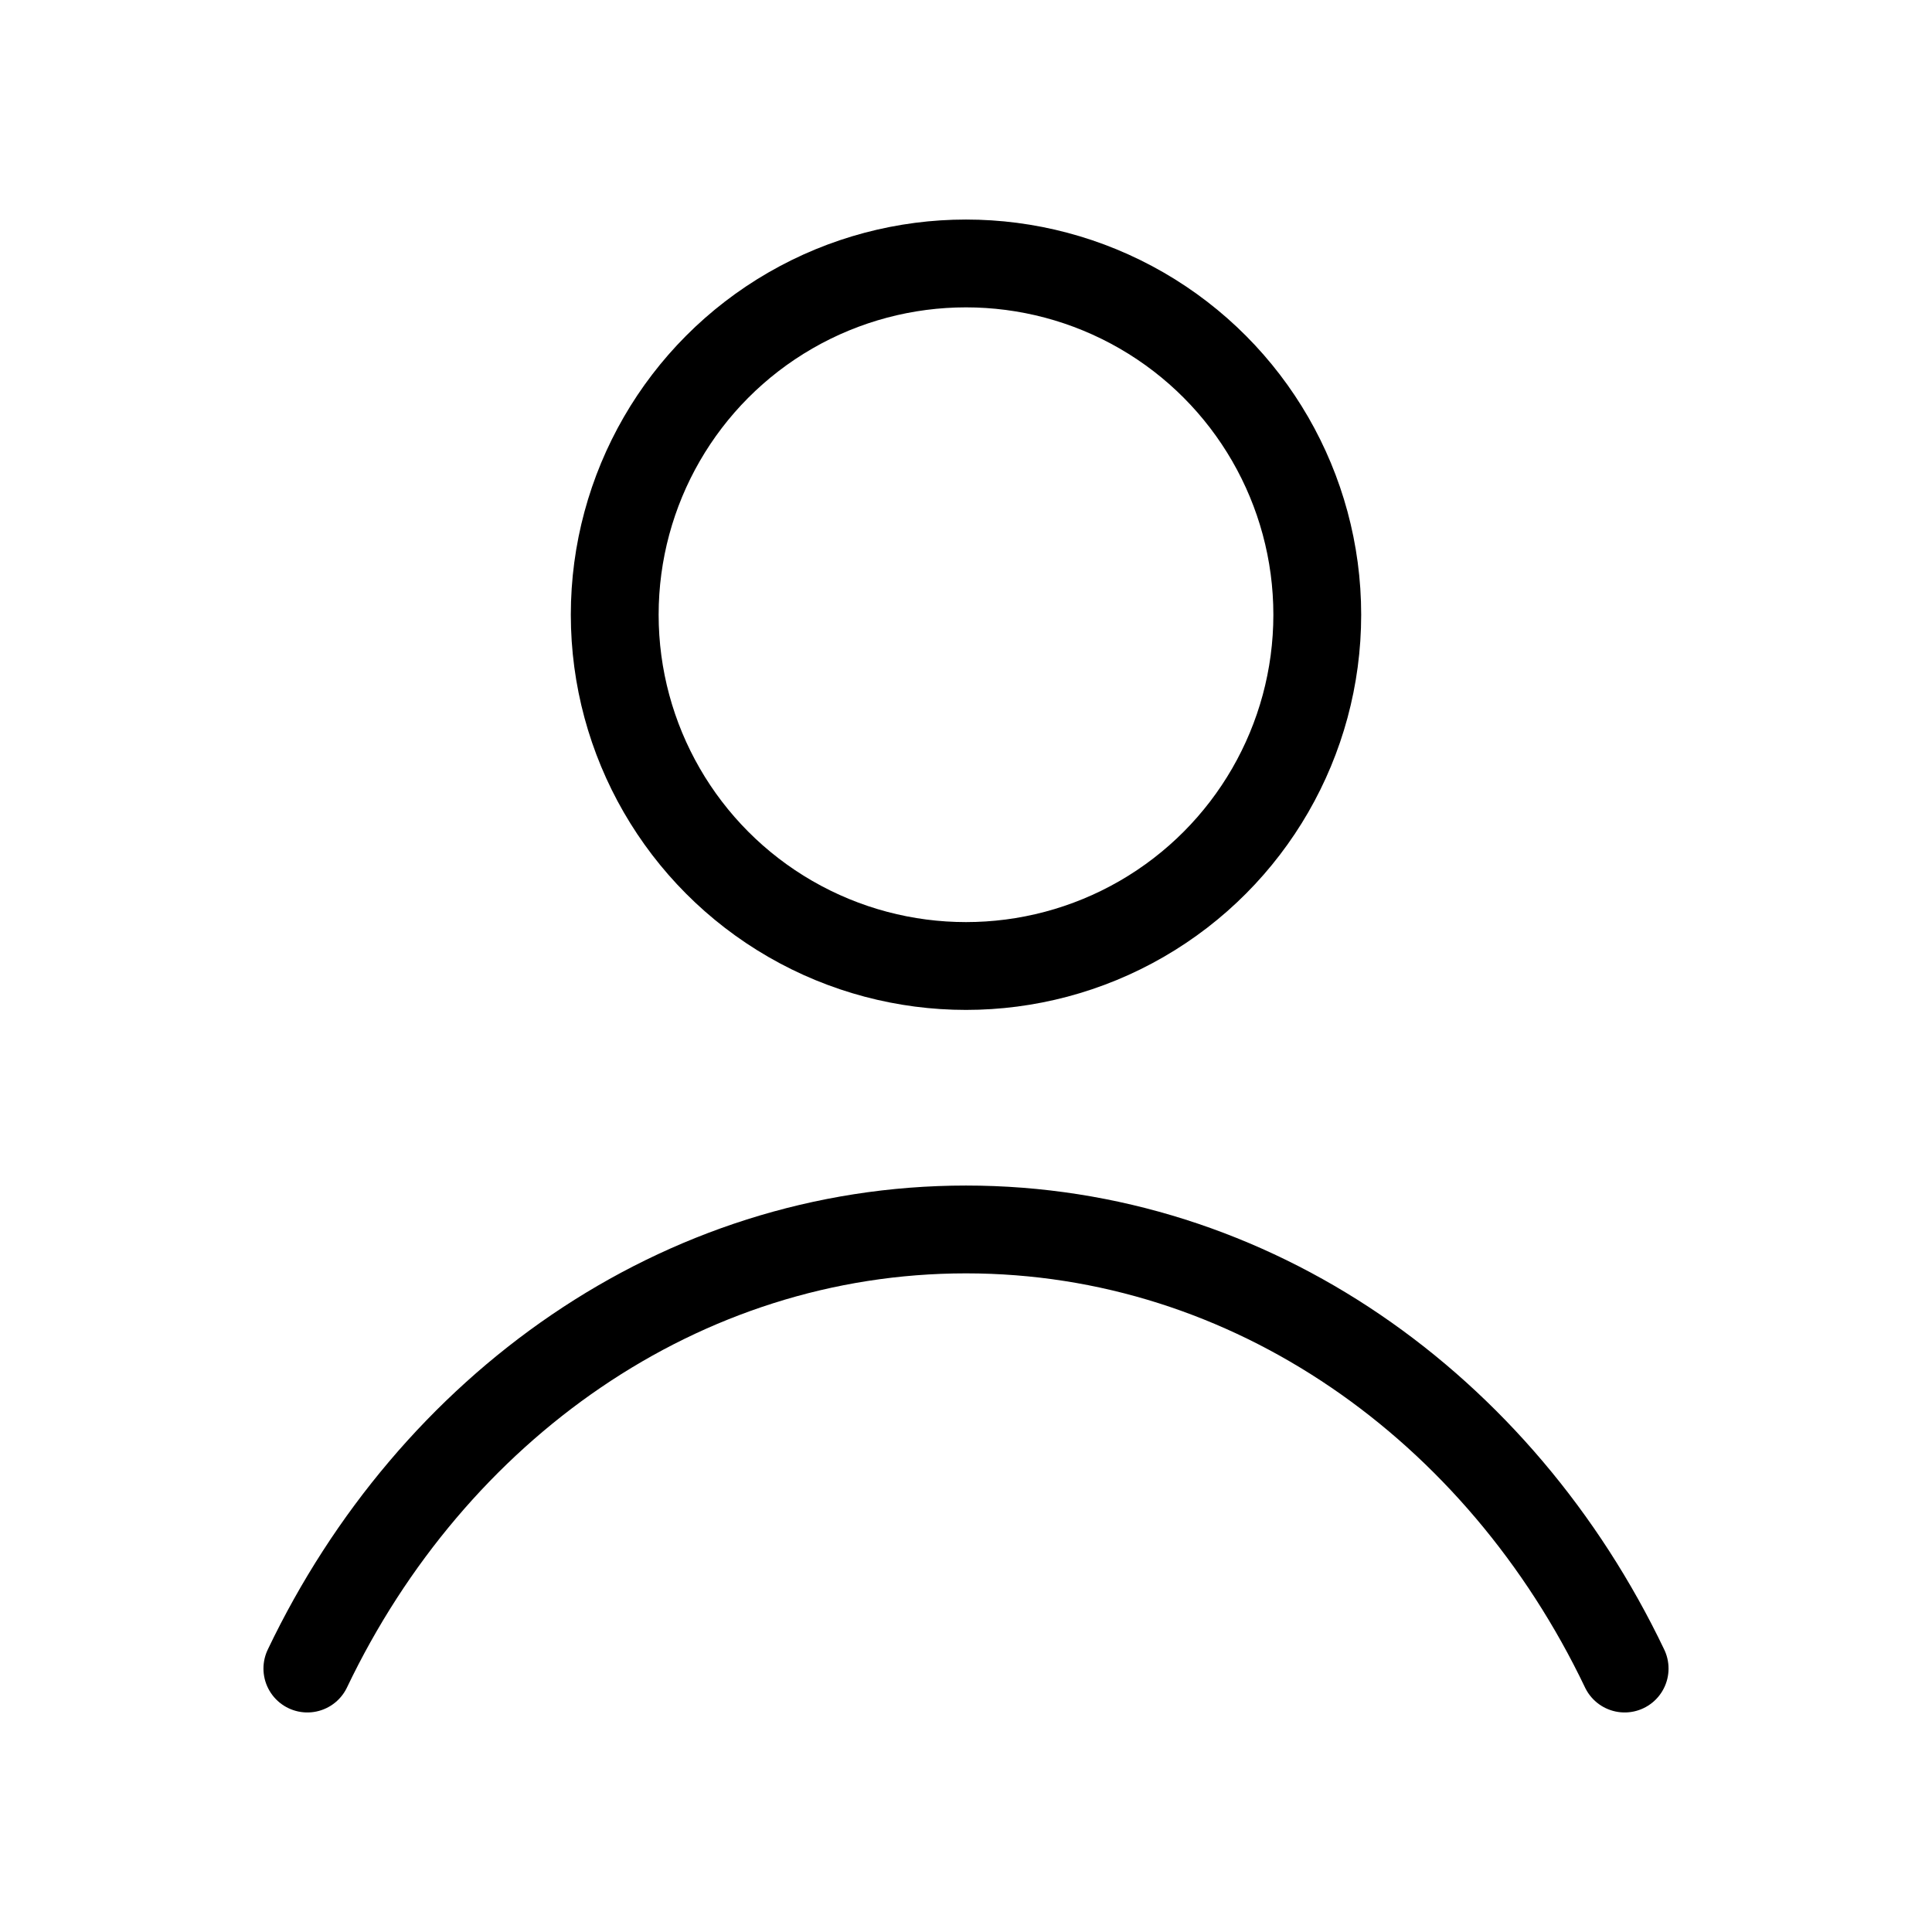 <svg xmlns="http://www.w3.org/2000/svg" role="presentation" stroke-width="1" focusable="false" width="22" height="22" class="icon icon-account" viewBox="0 0 22 22">
        <circle cx="11" cy="7" r="4" fill="none" stroke="currentColor"/>
        <path d="M3.5 19c1.421-2.974 4.247-5 7.5-5s6.079 2.026 7.5 5" fill="none" stroke="currentColor" stroke-linecap="round"/>
      </svg>